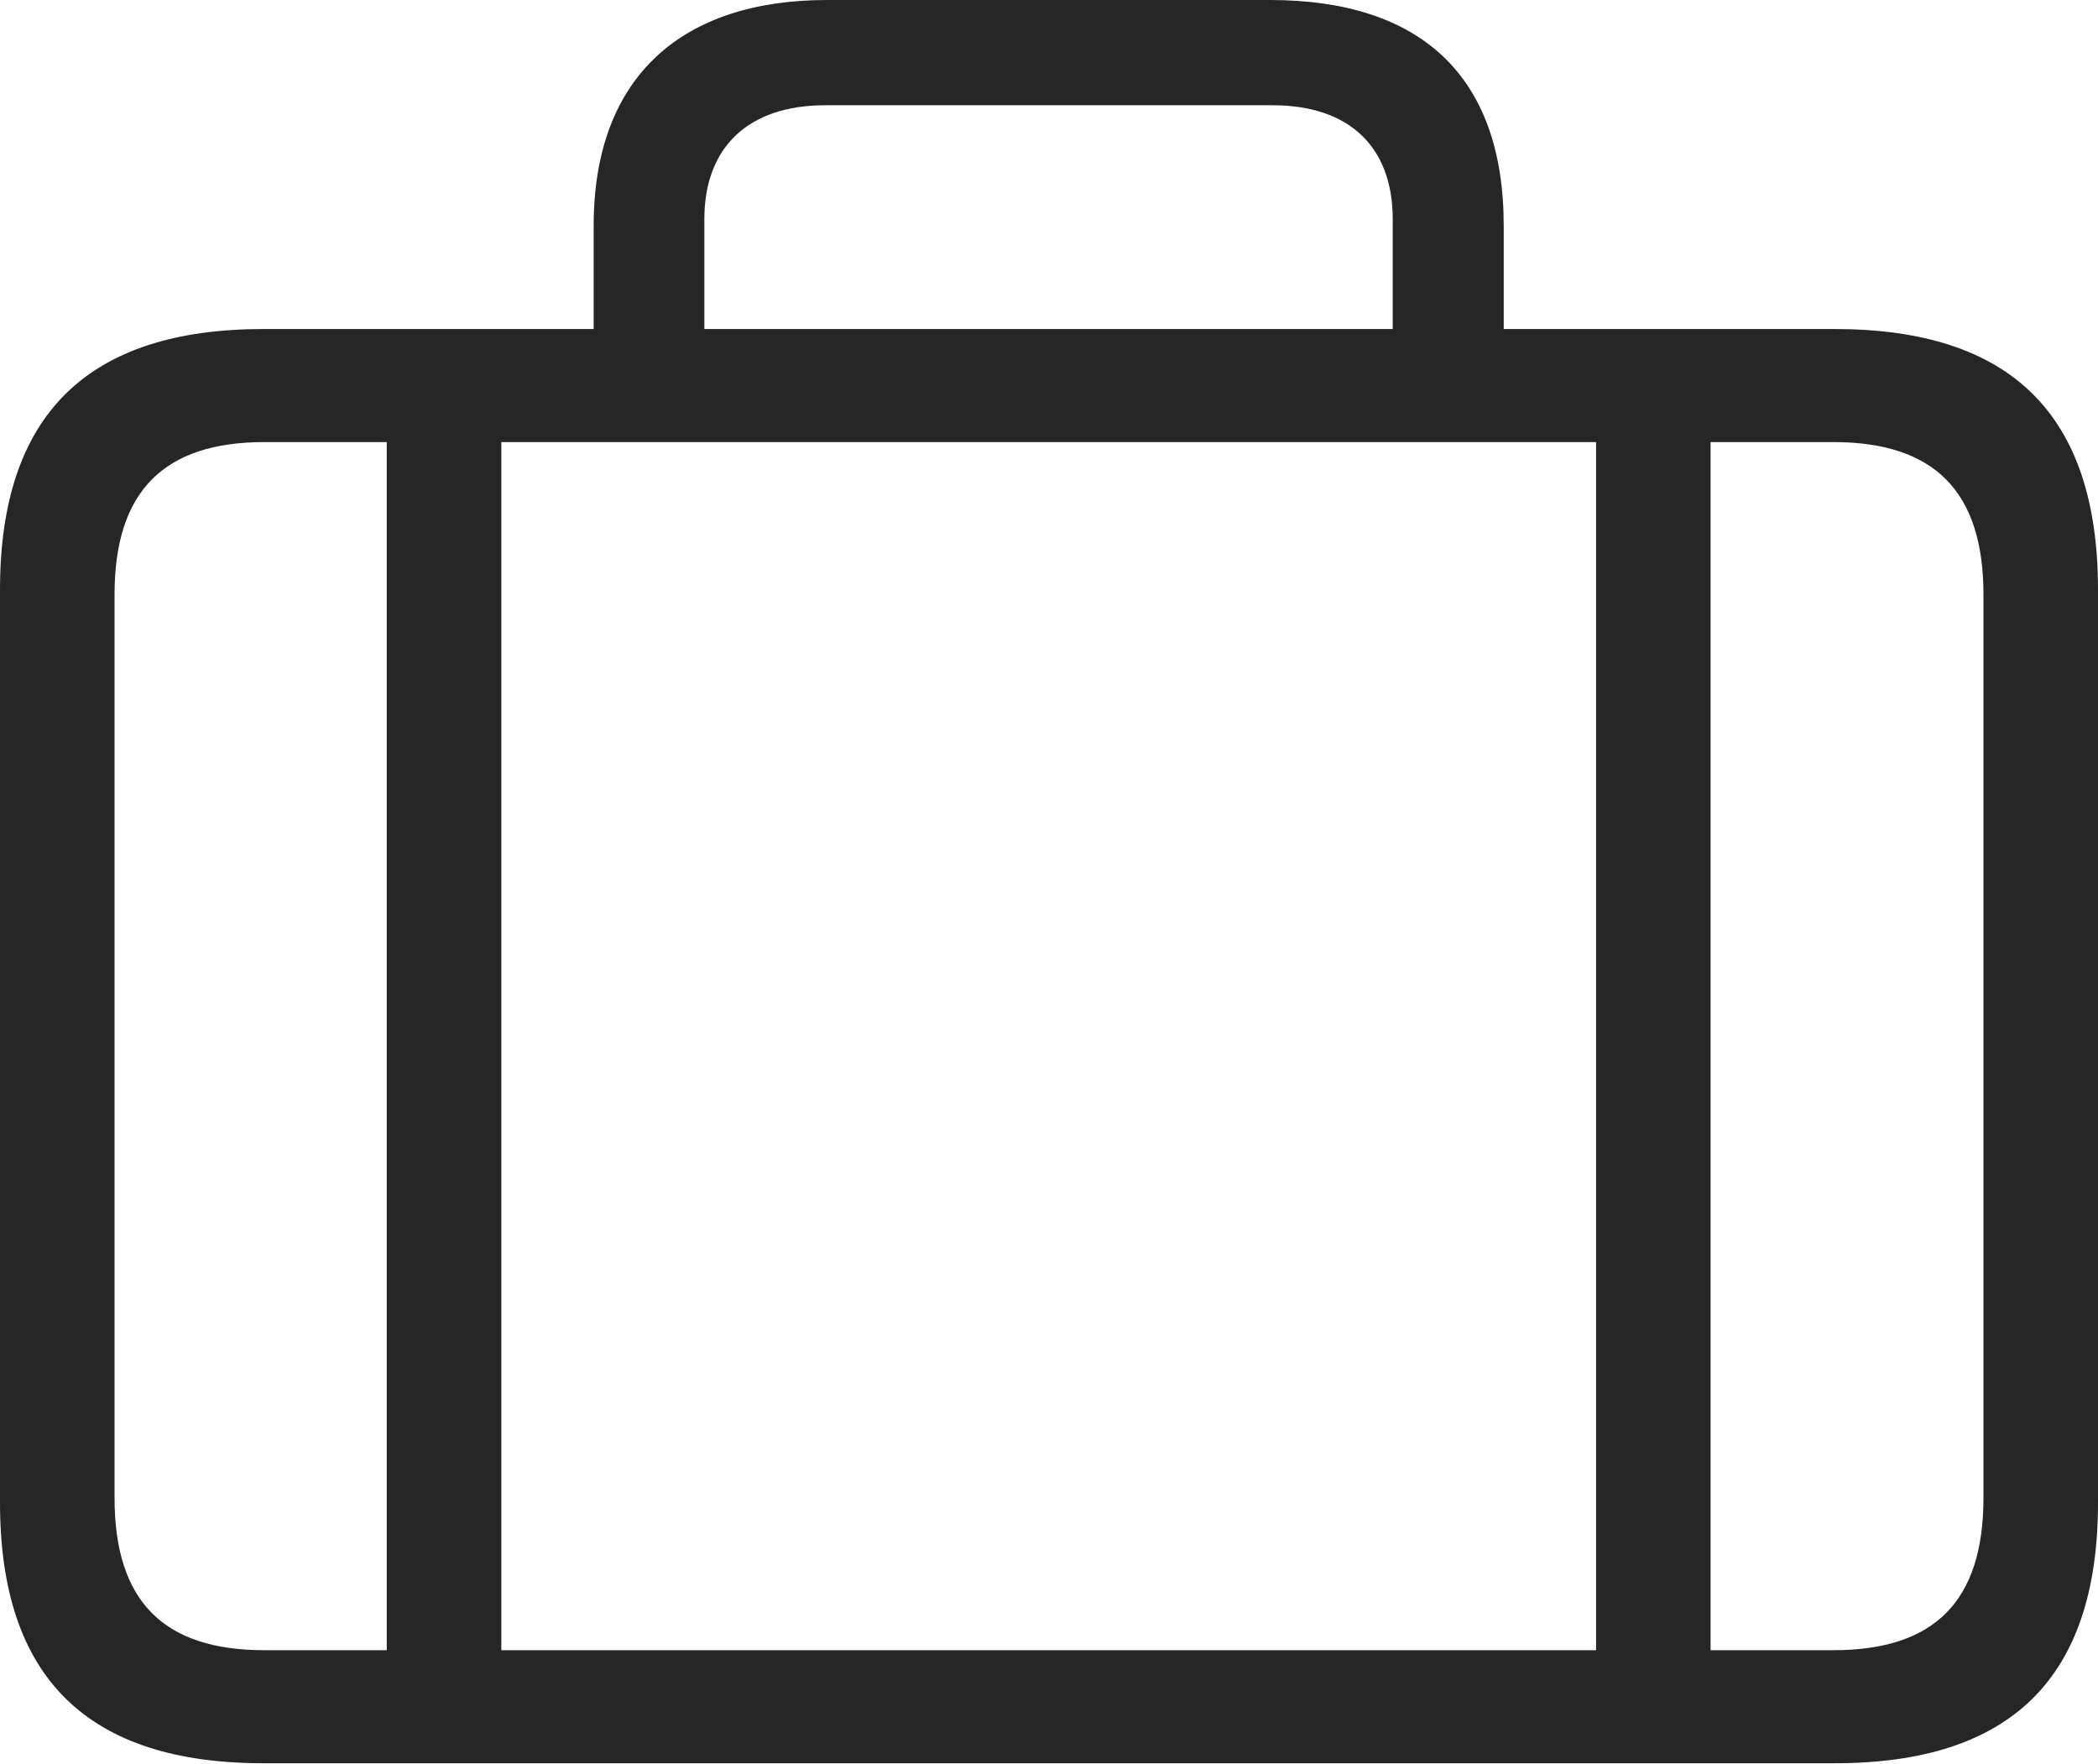 <?xml version="1.0" encoding="UTF-8"?>
<!--Generator: Apple Native CoreSVG 232.5-->
<!DOCTYPE svg
PUBLIC "-//W3C//DTD SVG 1.1//EN"
       "http://www.w3.org/Graphics/SVG/1.1/DTD/svg11.dtd">
<svg version="1.1" xmlns="http://www.w3.org/2000/svg" xmlns:xlink="http://www.w3.org/1999/xlink" width="110.721" height="93.103">
 <g>
  <rect height="93.103" opacity="0" width="110.721" x="0" y="0"/>
  <path d="M20.412 20.039L20.412 89.383L26.457 89.383L26.457 20.039ZM84.231 20.039L84.231 89.383L90.275 89.383L90.275 20.039ZM13.907 93.055L96.814 93.055C106.119 93.055 110.721 88.565 110.721 79.297L110.721 31.122C110.721 21.869 106.119 17.364 96.814 17.364L13.907 17.364C4.636 17.364 0 21.869 0 31.122L0 79.297C0 88.565 4.636 93.055 13.907 93.055ZM13.96 87.089C8.645 87.089 6.045 84.526 6.045 79.043L6.045 31.376C6.045 25.926 8.645 23.33 13.96 23.33L96.747 23.33C102.077 23.33 104.676 25.926 104.676 31.376L104.676 79.043C104.676 84.526 102.077 87.089 96.747 87.089ZM31.33 20.719L37.172 20.719L37.172 11.562C37.172 7.745 39.521 5.555 43.541 5.555L67.165 5.555C71.2 5.555 73.5 7.745 73.5 11.562L73.5 20.667L79.358 20.667L79.358 11.918C79.358 3.964 74.933 0 67.018 0L43.639 0C36.077 0 31.33 3.964 31.33 11.918Z" fill="#000000" fill-opacity="0.85"/>
 </g>
</svg>
